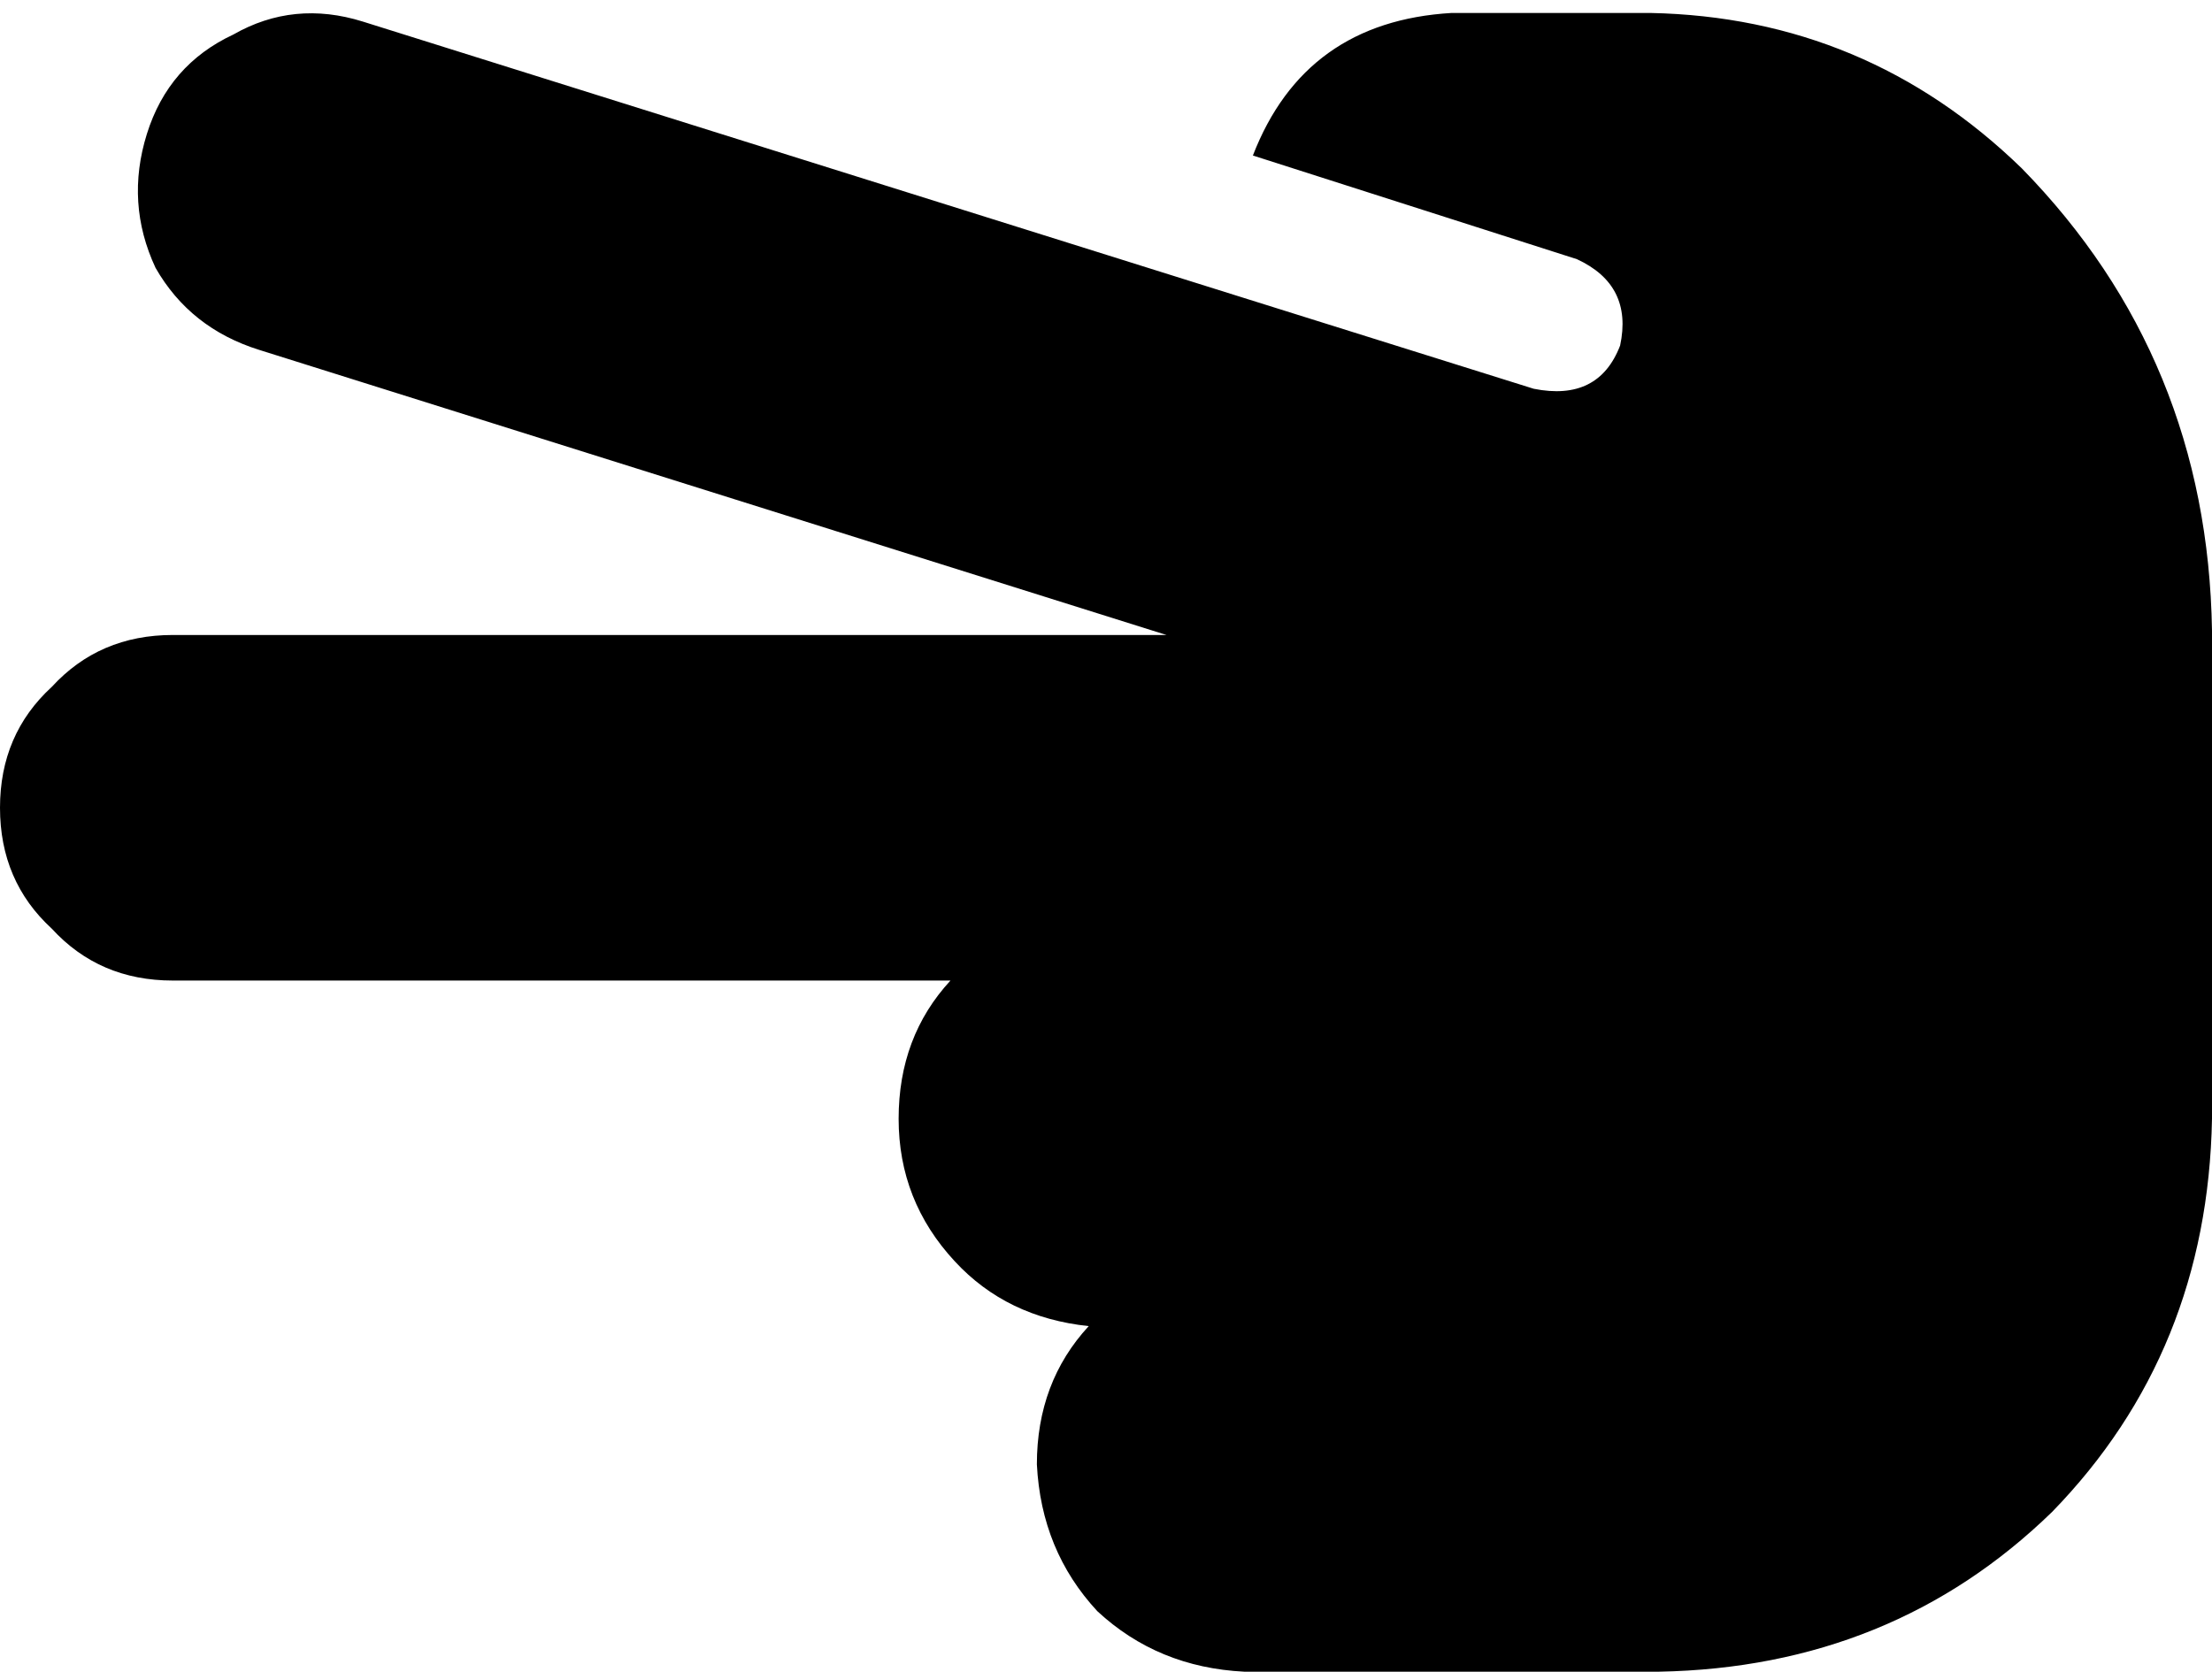 <svg viewBox="0 0 512 387">
  <path
    d="M 40 147 Q 23 147 12 159 L 12 159 Q 0 170 0 187 Q 0 204 12 215 Q 23 227 40 227 L 220 227 Q 208 240 208 259 Q 208 278 221 292 Q 233 305 252 307 Q 240 320 240 339 Q 241 359 254 373 Q 268 386 288 387 L 320 387 L 384 387 Q 438 386 475 350 Q 511 313 512 259 L 512 146 Q 511 83 468 39 Q 432 4 382 3 L 336 3 Q 302 5 290 36 L 365 60 Q 378 66 375 80 Q 370 93 355 90 L 288 69 L 288 69 L 84 5 Q 68 0 54 8 Q 39 15 34 31 Q 29 47 36 62 Q 44 76 60 81 L 270 147 L 40 147 L 40 147 Z"
  />
</svg>